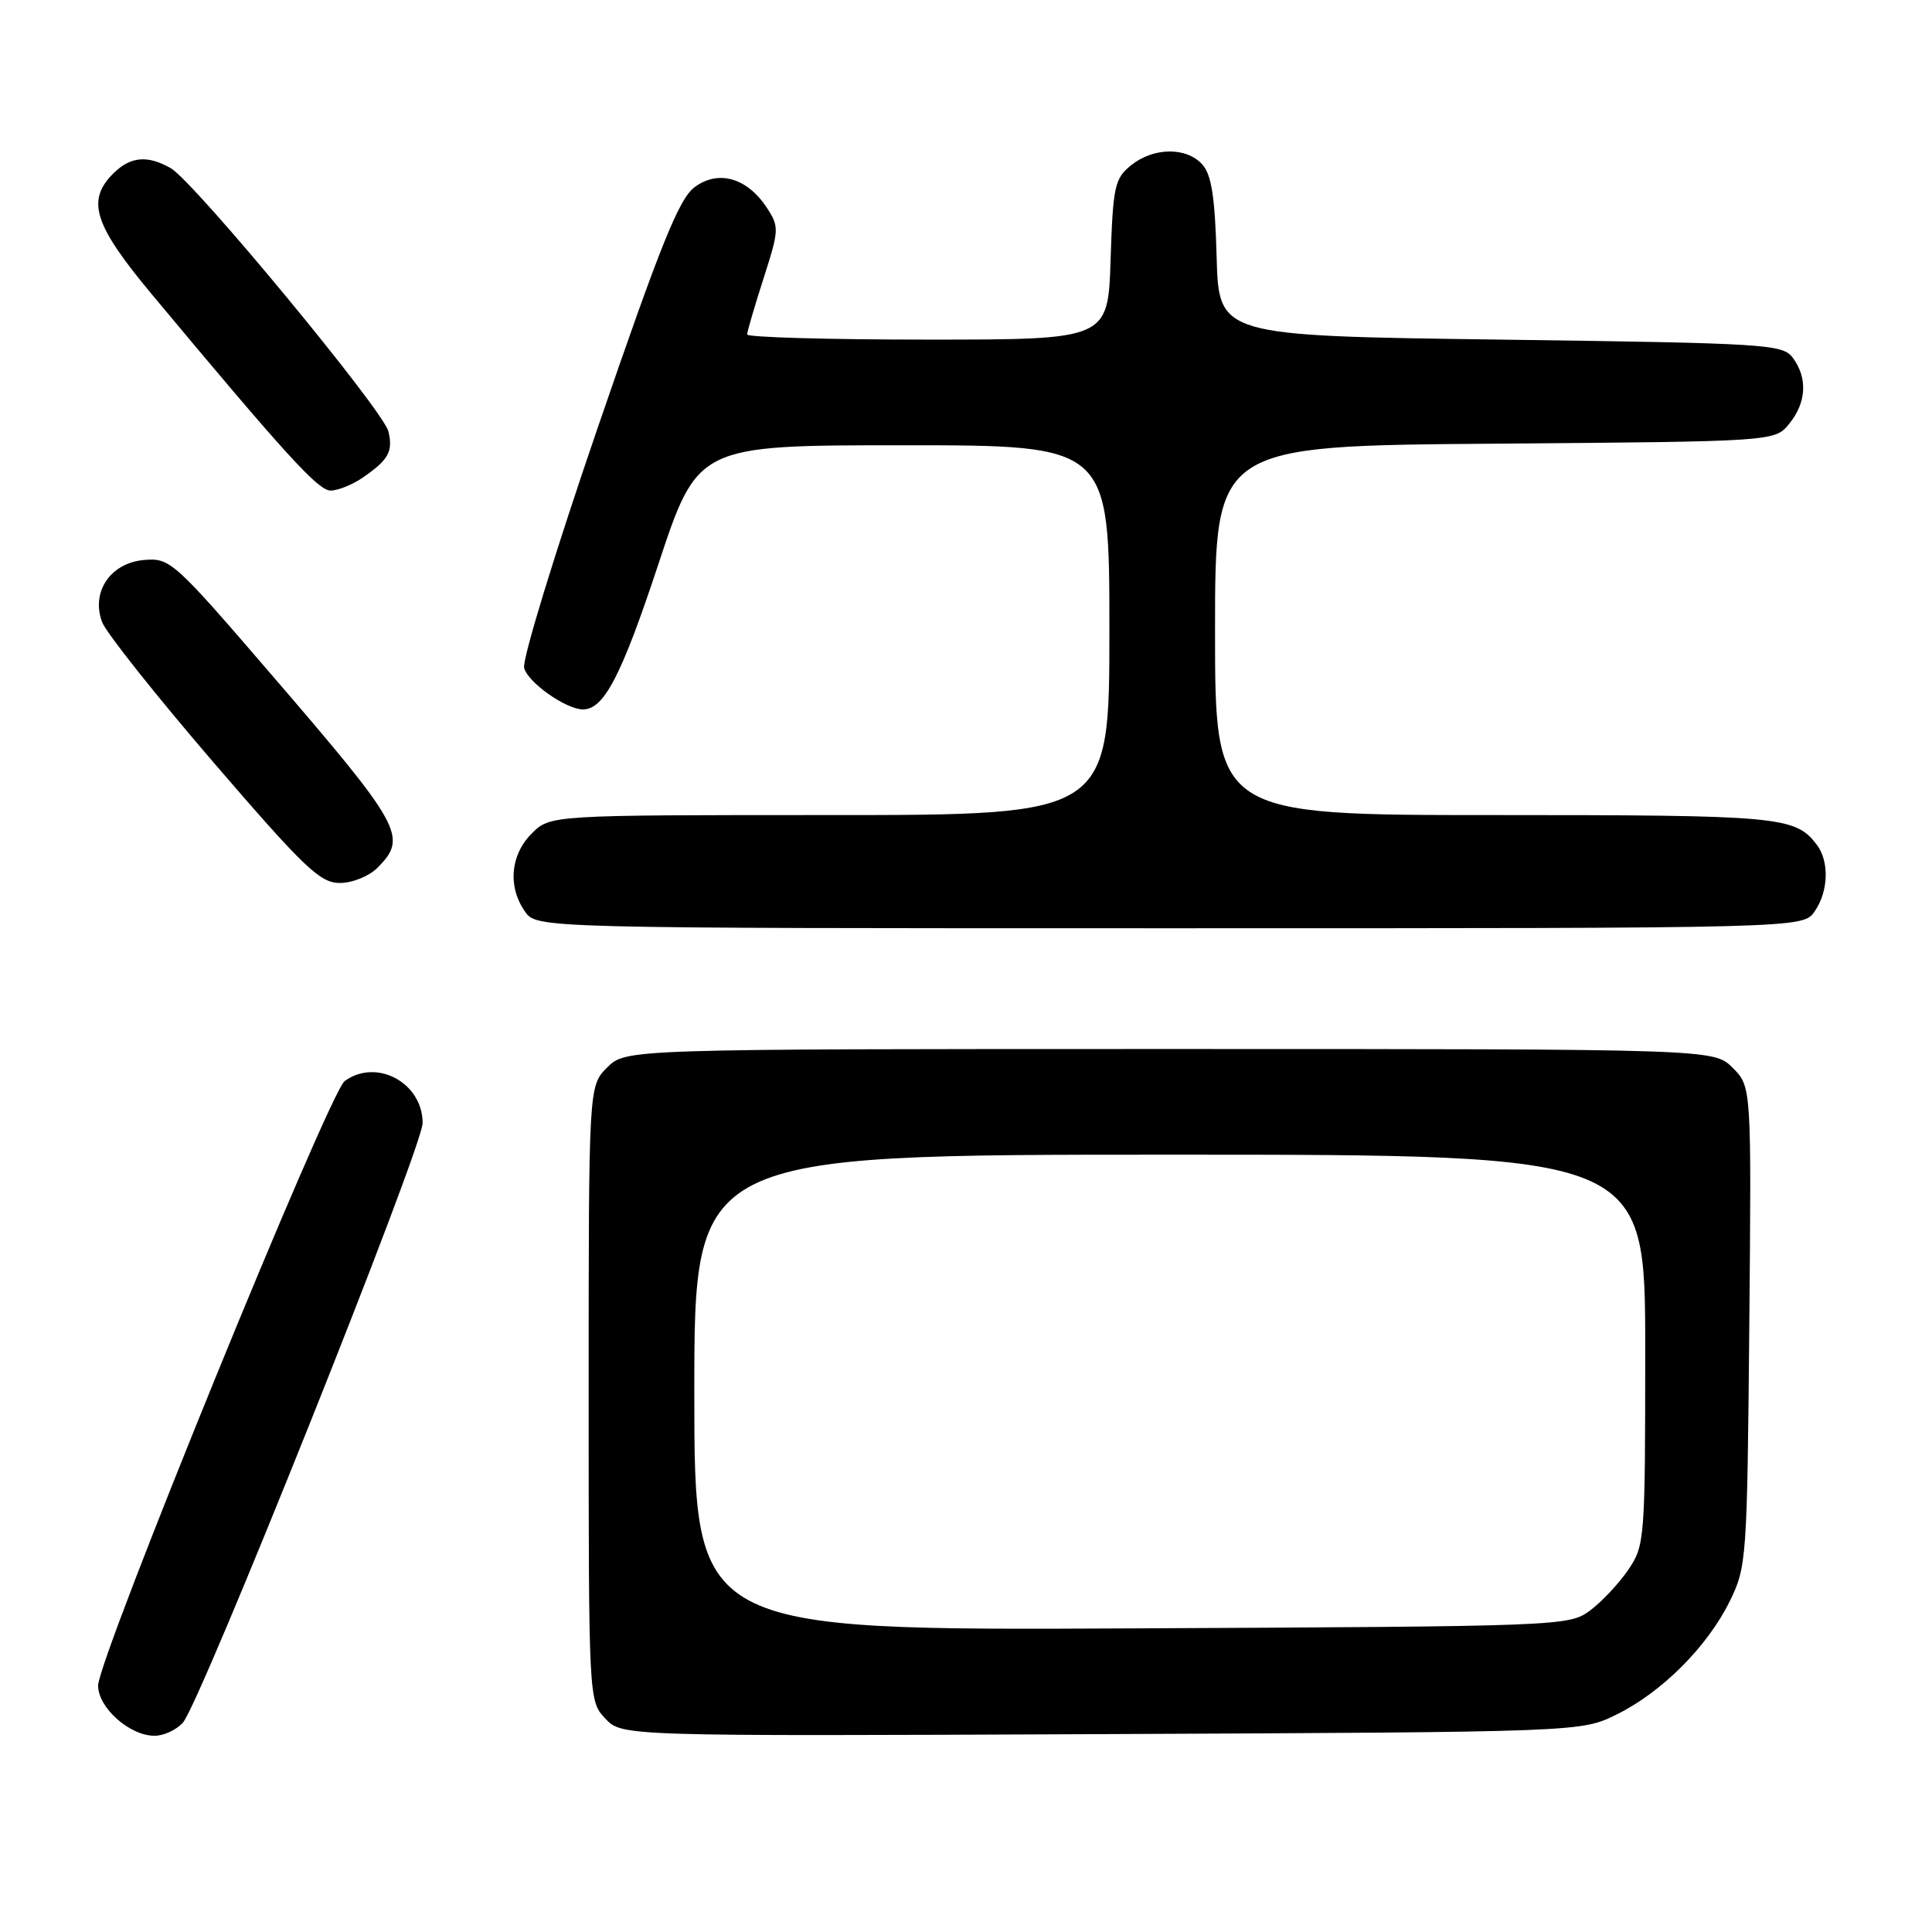 <?xml version="1.0" encoding="UTF-8" standalone="no"?>
<!DOCTYPE svg PUBLIC "-//W3C//DTD SVG 1.1//EN" "http://www.w3.org/Graphics/SVG/1.1/DTD/svg11.dtd" >
<svg xmlns="http://www.w3.org/2000/svg" xmlns:xlink="http://www.w3.org/1999/xlink" version="1.1" viewBox="0 0 256 256">
 <g >
 <path fill="currentColor"
d=" M 24.24 228.25 C 26.59 225.59 56.00 152.03 56.00 148.81 C 56.00 143.47 49.88 140.17 45.67 143.25 C 43.60 144.77 13.00 219.78 13.00 223.35 C 13.00 226.28 17.18 230.00 20.48 230.00 C 21.70 230.00 23.39 229.21 24.24 228.25 Z  M 214.19 227.19 C 220.19 224.24 226.24 218.19 229.19 212.19 C 231.44 207.63 231.51 206.61 231.79 175.74 C 232.08 143.99 232.08 143.99 229.59 141.49 C 227.09 139.00 227.09 139.00 155.00 139.00 C 82.91 139.00 82.91 139.00 80.45 141.45 C 78.00 143.91 78.00 143.91 78.00 184.64 C 78.00 225.23 78.01 225.38 80.20 227.71 C 82.40 230.06 82.40 230.06 145.95 229.78 C 209.50 229.50 209.50 229.50 214.19 227.19 Z  M 240.44 120.78 C 242.29 118.14 242.42 114.12 240.72 111.91 C 237.85 108.18 235.91 108.00 198.07 108.00 C 161.00 108.00 161.00 108.00 161.00 83.54 C 161.00 59.07 161.00 59.07 198.09 58.79 C 235.18 58.50 235.18 58.50 237.09 56.14 C 239.36 53.34 239.54 50.12 237.58 47.44 C 236.23 45.60 234.32 45.48 198.83 45.00 C 161.50 44.50 161.50 44.50 161.21 34.04 C 160.99 26.10 160.53 23.14 159.31 21.79 C 157.20 19.45 152.83 19.51 149.86 21.91 C 147.70 23.66 147.47 24.70 147.16 34.41 C 146.82 45.00 146.82 45.00 122.91 45.00 C 109.76 45.00 99.00 44.69 99.00 44.32 C 99.00 43.95 99.98 40.61 101.17 36.90 C 103.24 30.47 103.26 30.05 101.62 27.54 C 99.01 23.56 95.20 22.46 92.05 24.79 C 89.98 26.32 87.56 32.32 79.23 56.59 C 73.58 73.04 69.18 87.40 69.45 88.50 C 69.93 90.42 75.00 94.00 77.25 94.00 C 80.03 94.00 82.33 89.58 87.20 74.87 C 92.45 59.00 92.45 59.00 119.73 59.00 C 147.00 59.00 147.00 59.00 147.00 83.50 C 147.00 108.00 147.00 108.00 109.95 108.00 C 72.91 108.00 72.91 108.00 70.45 110.45 C 67.62 113.29 67.26 117.49 69.56 120.78 C 71.11 123.00 71.11 123.00 155.00 123.00 C 238.89 123.00 238.89 123.00 240.44 120.78 Z  M 50.00 115.00 C 54.07 110.93 53.31 109.54 36.06 89.50 C 23.04 74.36 22.54 73.91 19.10 74.20 C 14.64 74.58 12.03 78.43 13.53 82.43 C 14.06 83.84 20.70 92.19 28.27 101.00 C 40.33 115.01 42.41 117.00 45.02 117.00 C 46.67 117.00 48.89 116.11 50.00 115.00 Z  M 48.03 63.31 C 51.48 60.94 52.10 59.84 51.47 57.17 C 50.82 54.41 25.72 24.05 22.63 22.29 C 19.54 20.52 17.27 20.73 15.00 23.00 C 11.42 26.58 12.45 29.80 20.12 39.00 C 37.86 60.28 42.16 65.00 43.80 65.00 C 44.77 65.00 46.67 64.24 48.03 63.31 Z  M 92.00 184.52 C 92.00 153.00 92.00 153.00 155.00 153.00 C 218.00 153.00 218.00 153.00 218.00 178.85 C 218.00 204.02 217.94 204.79 215.75 208.01 C 214.51 209.83 212.23 212.26 210.68 213.41 C 207.90 215.47 206.92 215.50 149.93 215.77 C 92.00 216.05 92.00 216.05 92.00 184.52 Z "/>
</g>
</svg>